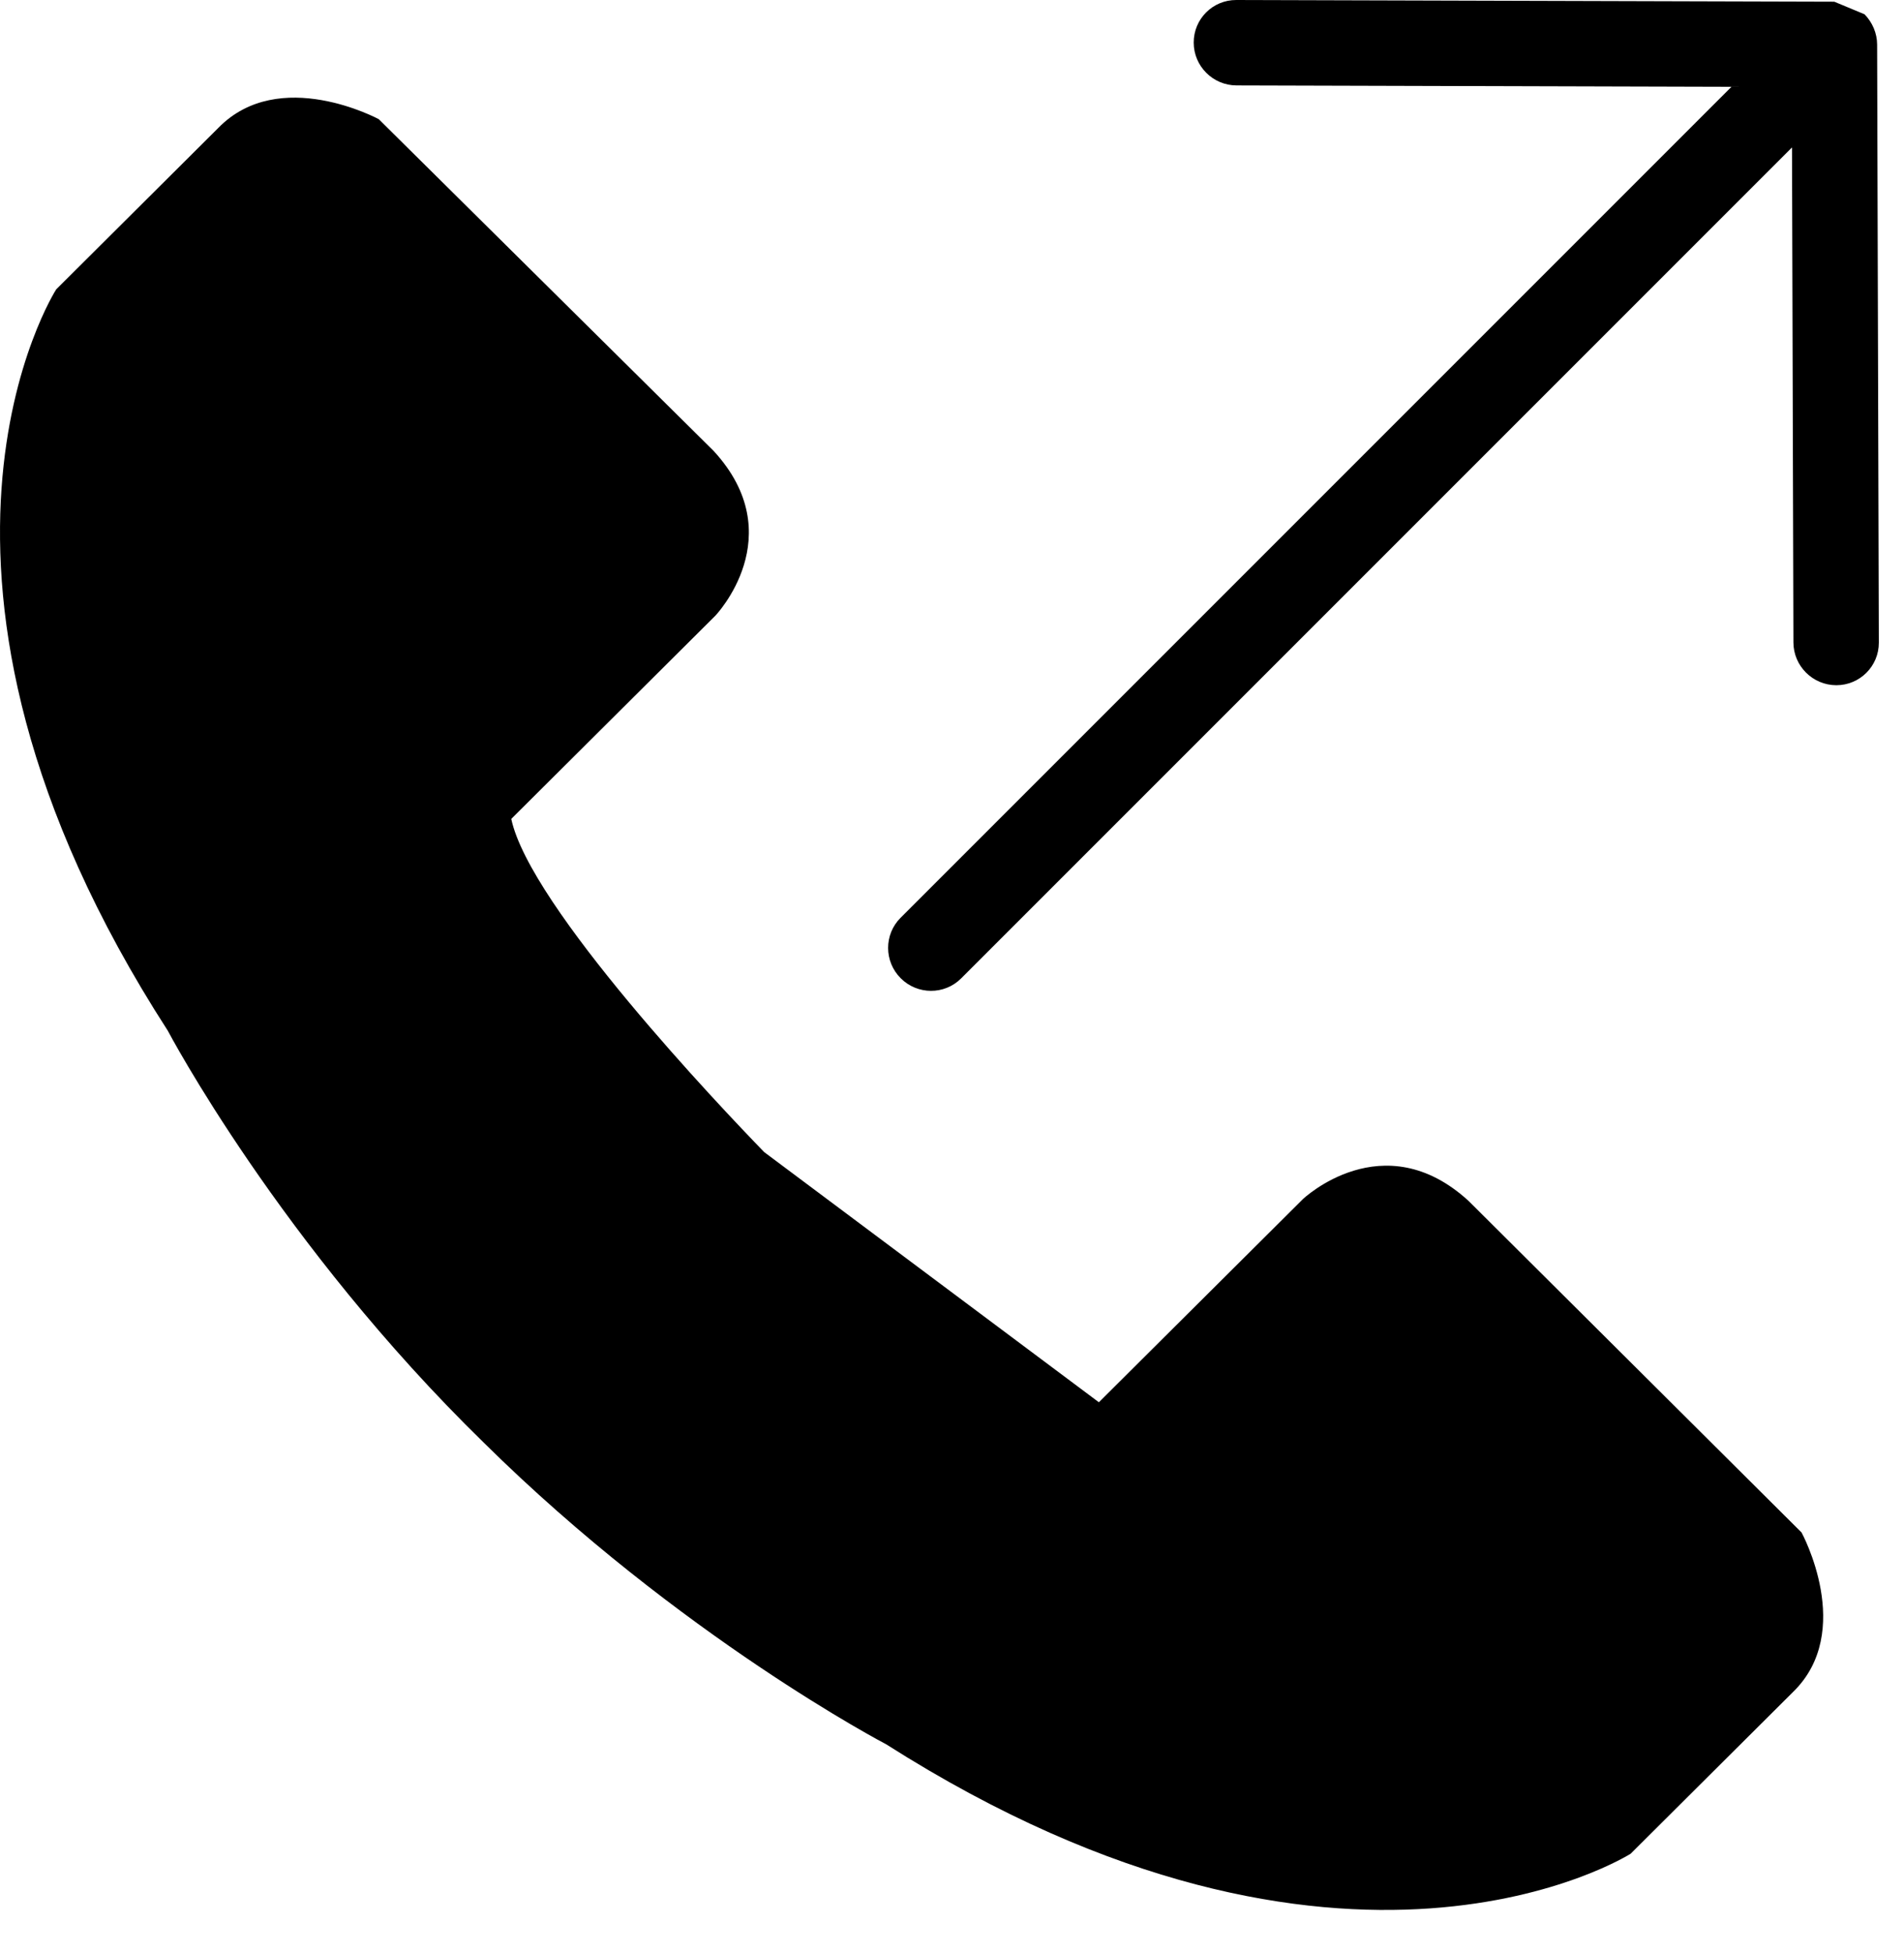 <svg width="78" height="80" viewBox="0 0 78 80">
  <path d="M45.017,57.438 L53.374,49.118 C53.374,49.118 56.66,45.988 60.16,49.189 L73.803,62.772 C73.803,62.772 76.017,66.826 73.445,69.315 L66.803,75.929 C66.803,75.929 55.088,83.396 36.303,71.448 C36.303,71.448 27.861,67.043 19.818,59.092 C11.47,50.948 6.874,42.219 6.874,42.219 C-5.197,23.515 2.303,11.852 2.303,11.852 L8.945,5.238 C11.445,2.678 15.517,4.882 15.517,4.882 L29.231,18.466 C32.445,21.951 29.303,25.222 29.303,25.222 L20.945,33.543 C21.705,37.136 29.537,45.368 31.306,47.191 L45.017,57.438 Z M75.145,0.07 L76.383,0.585 C76.705,0.915 76.898,1.361 76.899,1.824 L76.969,26.322 C76.972,27.288 76.191,28.069 75.224,28.067 C74.259,28.064 73.471,27.279 73.47,26.313 L73.412,6.039 L39.373,40.077 C38.692,40.758 37.584,40.756 36.899,40.07 C36.213,39.385 36.211,38.276 36.892,37.595 L70.931,3.556 L50.656,3.499 C49.689,3.497 48.903,2.711 48.902,1.745 C48.899,0.779 49.679,-0.003 50.646,7.56498571e-06 L75.145,0.07 Z"/>
</svg>
